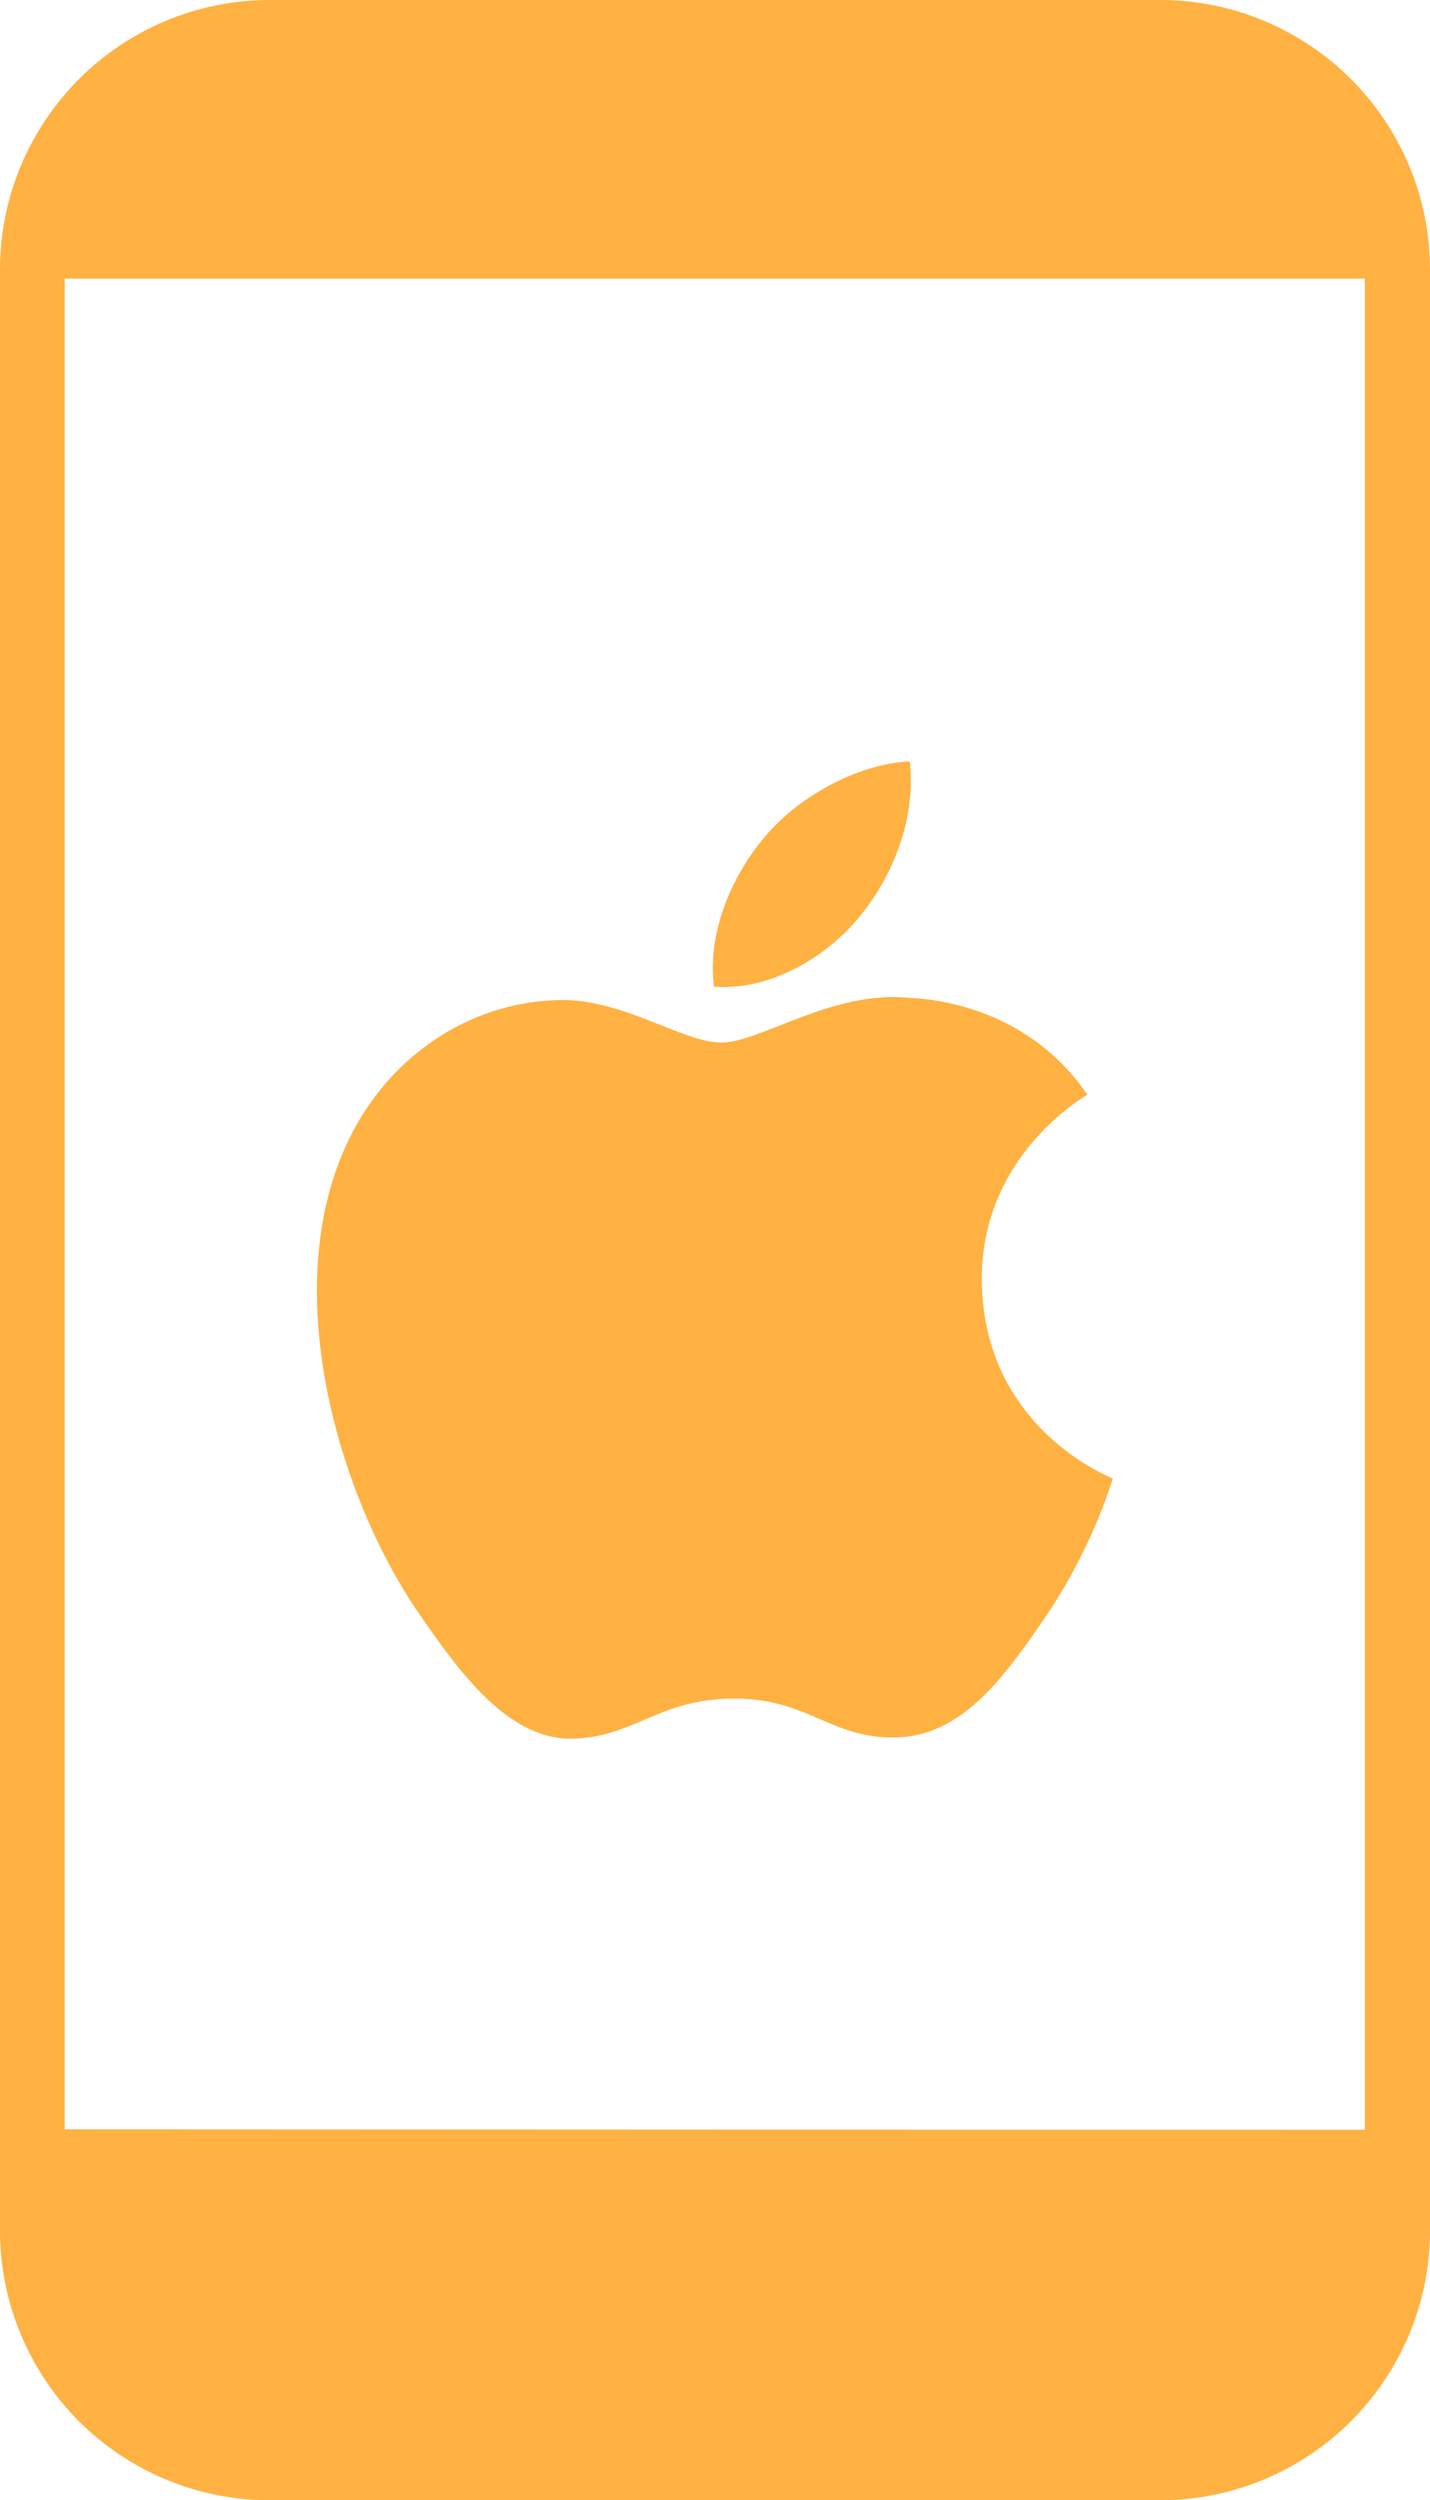 <?xml version="1.0" encoding="utf-8"?>
<svg version="1.1" id="Layer_1" xmlns="http://www.w3.org/2000/svg" xmlns:xlink="http://www.w3.org/1999/xlink" x="0px" y="0px" viewBox="0 0 70.29 122.88" 
style="enable-background:new 0 0 70.29 122.88" xml:space="preserve"><style type="text/css">.st0{fill:#ffb142;}</style>
<g><path class="st0" d="M13.26,0h43.76c3.65,0,6.98,1.49,9.38,3.88c2.4,2.4,3.89,5.73,3.89,9.38v96.36c0,3.65-1.49,6.98-3.89,9.38 c-2.39,2.39-5.73,3.88-9.38,3.88H13.26c-3.65,0-6.98-1.49-9.38-3.88C1.49,116.6,0,113.27,0,109.62V13.26 c0-3.65,1.49-6.98,3.89-9.38C6.28,1.49,9.61,0,13.26,0L13.26,0L13.26,0z M48.26,62.94c-0.06-6.08,4.96-9,5.19-9.14 c-2.82-4.13-7.22-4.7-8.79-4.76c-3.74-0.38-7.3,2.2-9.2,2.2c-1.9,0-4.83-2.15-7.93-2.09c-4.08,0.06-7.84,2.37-9.94,6.02 c-4.24,7.35-1.08,18.24,3.05,24.2c2.02,2.92,4.42,6.2,7.58,6.08c3.04-0.12,4.19-1.97,7.87-1.97c3.68,0,4.71,1.97,7.93,1.91 c3.27-0.06,5.35-2.97,7.35-5.9c2.32-3.39,3.27-6.66,3.33-6.83C54.63,72.63,48.32,70.21,48.26,62.94L48.26,62.94L48.26,62.94 L48.26,62.94z M42.22,45.09c1.68-2.03,2.81-4.85,2.5-7.67c-2.41,0.1-5.34,1.61-7.07,3.64c-1.56,1.8-2.92,4.67-2.55,7.43 C37.78,48.7,40.54,47.12,42.22,45.09L42.22,45.09L42.22,45.09z M67.09,104.67V13.69H3.18v90.96 C25.41,104.66,44.87,104.67,67.09,104.67L67.09,104.67z"/></g></svg>